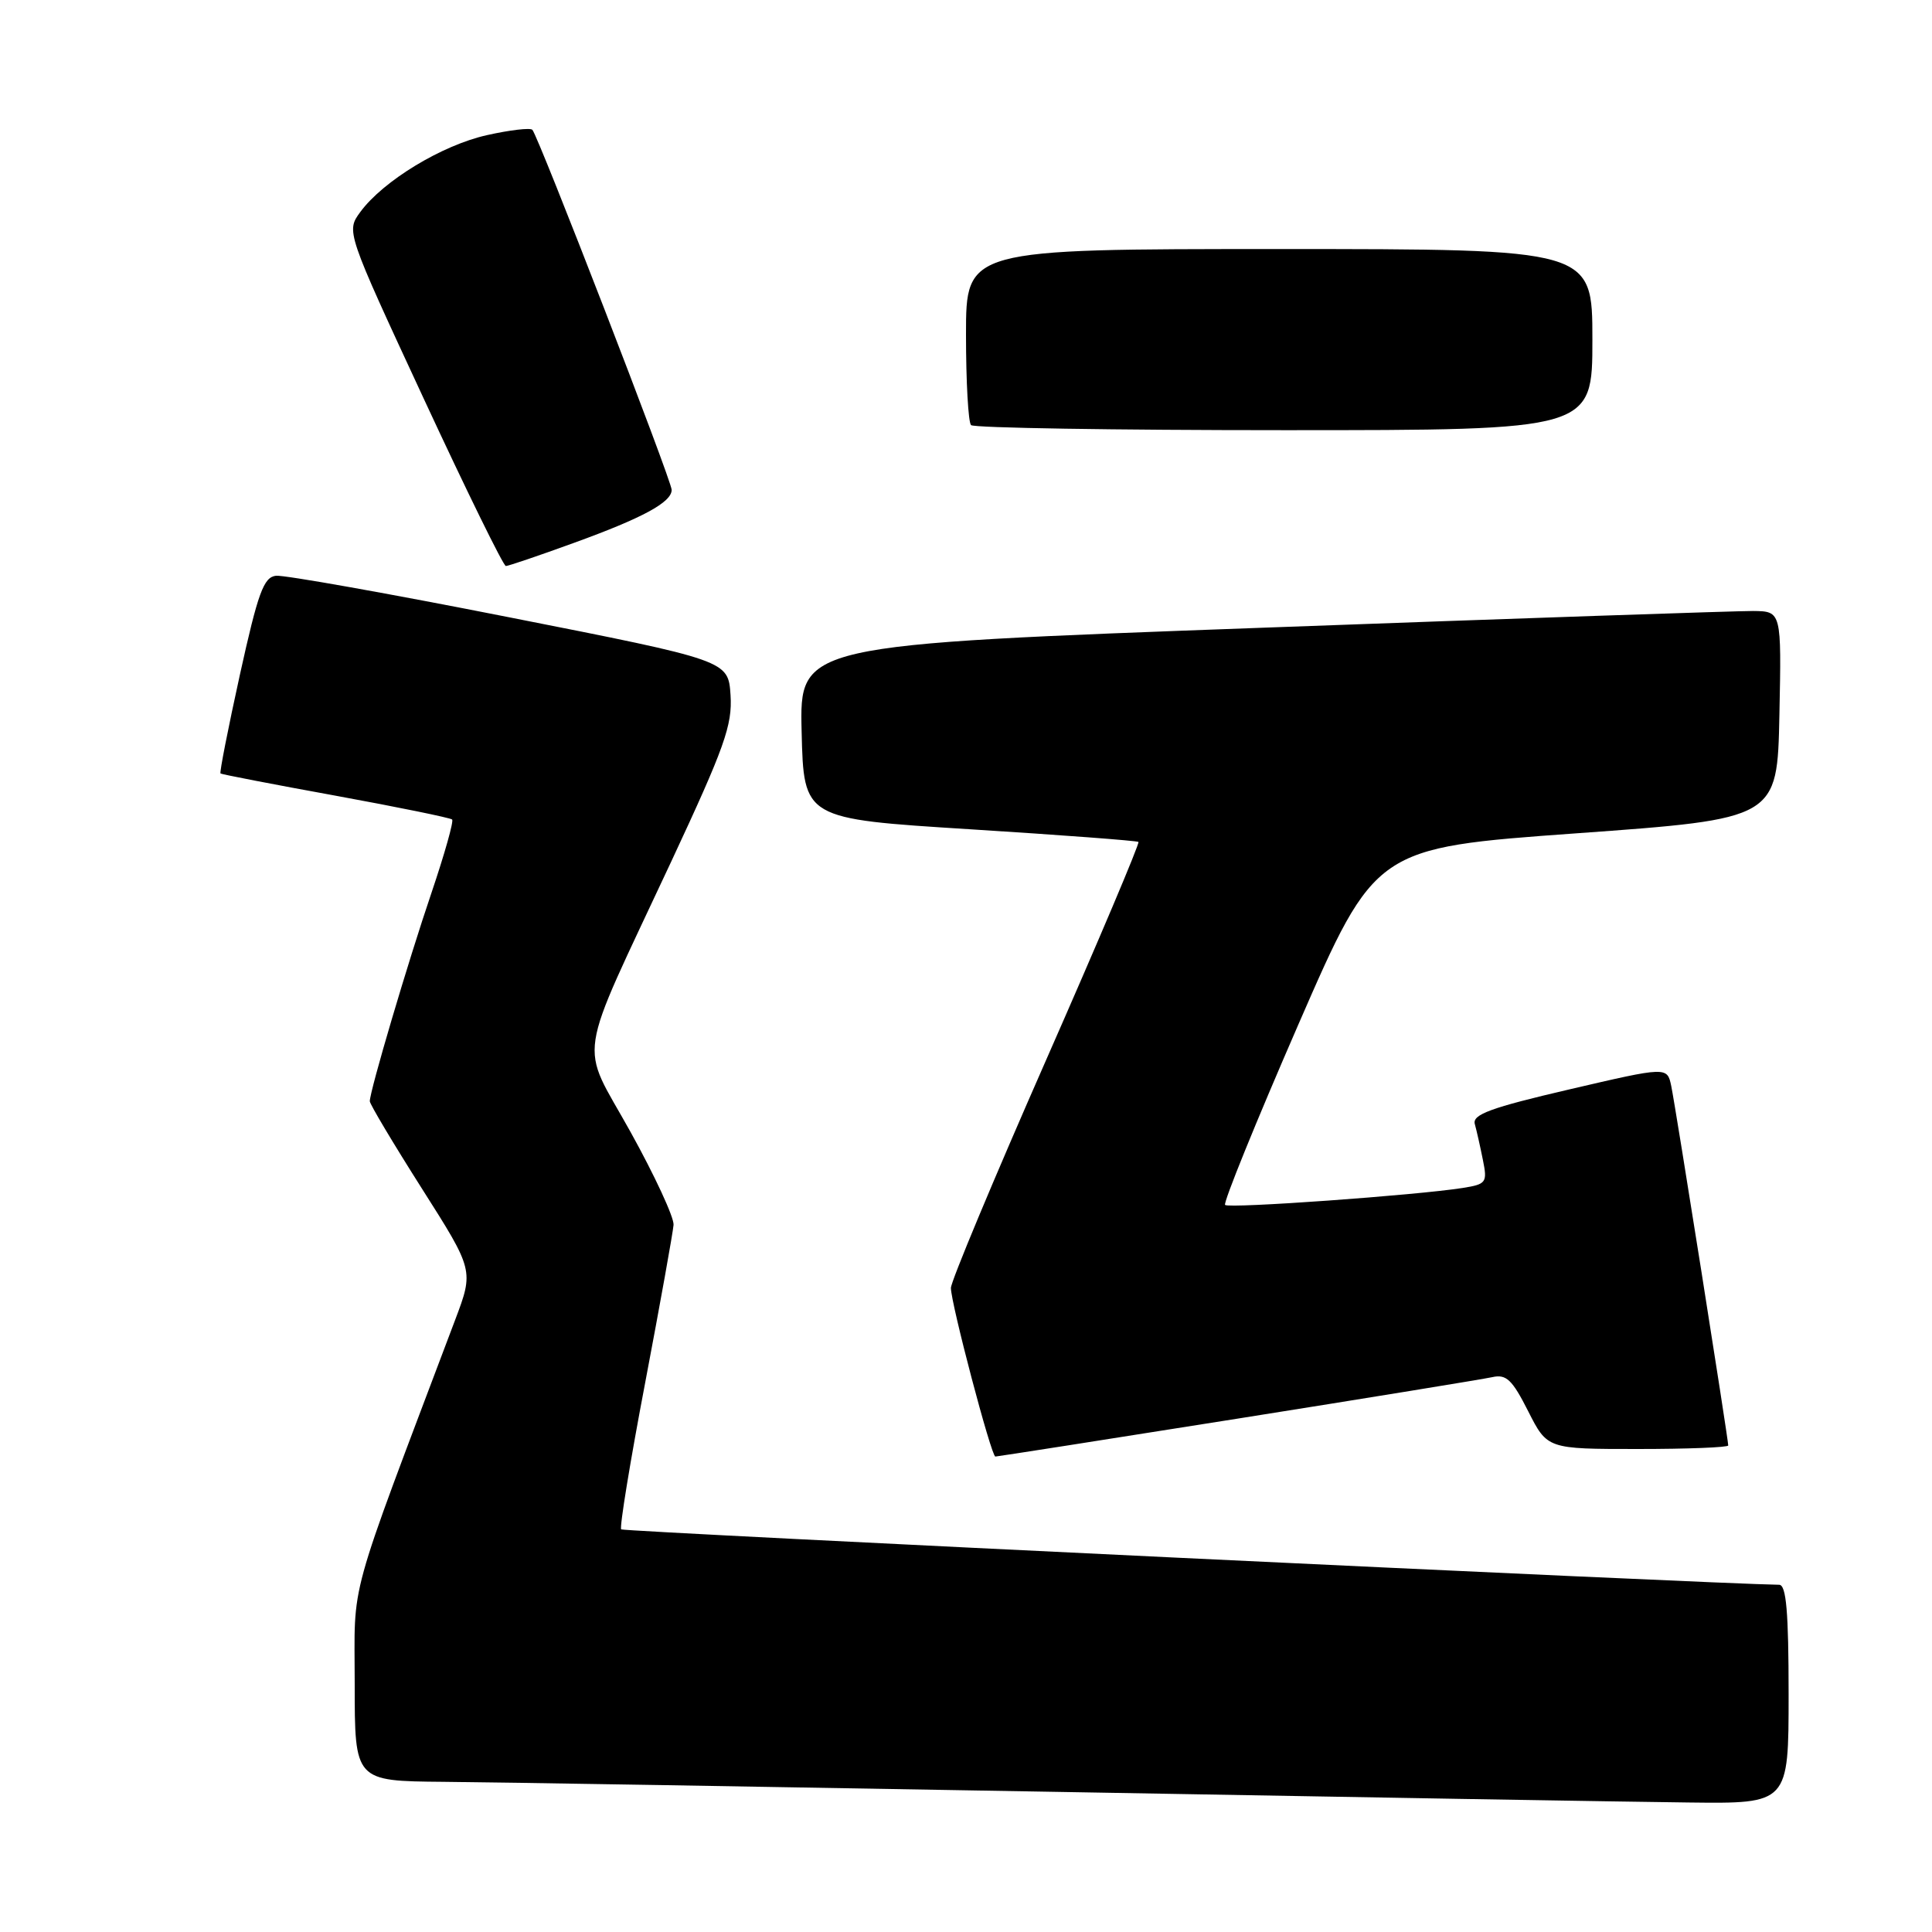 <?xml version="1.0" encoding="UTF-8" standalone="no"?>
<!DOCTYPE svg PUBLIC "-//W3C//DTD SVG 1.1//EN" "http://www.w3.org/Graphics/SVG/1.1/DTD/svg11.dtd" >
<svg xmlns="http://www.w3.org/2000/svg" xmlns:xlink="http://www.w3.org/1999/xlink" version="1.1" viewBox="0 0 256 256">
 <g >
 <path fill="currentColor"
d=" M 237.00 224.50 C 237.00 213.57 236.69 210.00 235.75 209.99 C 227.54 209.90 82.63 202.97 82.31 202.65 C 82.07 202.41 83.50 193.64 85.50 183.16 C 87.49 172.68 89.17 163.29 89.25 162.30 C 89.32 161.31 86.76 155.78 83.56 150.01 C 76.74 137.71 76.16 141.53 88.97 114.10 C 96.00 99.04 97.06 96.08 96.80 92.11 C 96.50 87.52 96.50 87.52 67.50 81.80 C 51.55 78.65 37.63 76.17 36.57 76.29 C 34.94 76.47 34.19 78.52 31.79 89.39 C 30.23 96.48 29.07 102.38 29.22 102.49 C 29.38 102.61 36.25 103.94 44.50 105.44 C 52.75 106.95 59.69 108.37 59.91 108.59 C 60.14 108.81 58.91 113.16 57.19 118.25 C 54.08 127.39 49.00 144.57 49.00 145.92 C 49.00 146.30 52.10 151.50 55.89 157.47 C 62.79 168.33 62.79 168.33 60.30 174.92 C 45.79 213.37 47.00 208.99 47.00 223.14 C 47.00 236.00 47.00 236.00 58.75 236.10 C 65.21 236.15 102.00 236.76 140.50 237.44 C 179.00 238.13 216.46 238.76 223.75 238.84 C 237.00 239.00 237.00 239.00 237.00 224.50 Z  M 163.90 187.99 C 181.28 185.23 196.50 182.75 197.73 182.48 C 199.59 182.06 200.37 182.80 202.49 186.99 C 205.03 192.00 205.03 192.00 217.02 192.00 C 223.61 192.00 229.00 191.79 229.00 191.53 C 229.00 190.69 222.01 146.59 221.45 143.91 C 220.91 141.33 220.91 141.33 207.95 144.35 C 197.51 146.78 195.07 147.68 195.42 148.94 C 195.66 149.80 196.14 151.94 196.49 153.69 C 197.10 156.70 196.95 156.91 193.82 157.41 C 187.65 158.38 162.83 160.16 162.33 159.66 C 162.06 159.39 166.43 148.63 172.04 135.75 C 182.24 112.34 182.24 112.34 208.87 110.42 C 235.50 108.50 235.50 108.50 235.78 94.75 C 236.06 81.00 236.06 81.00 232.28 80.96 C 230.20 80.95 200.92 81.94 167.22 83.18 C 105.94 85.42 105.94 85.42 106.22 96.96 C 106.50 108.50 106.50 108.50 128.50 109.88 C 140.60 110.64 150.66 111.40 150.85 111.56 C 151.04 111.73 145.53 124.75 138.60 140.49 C 131.67 156.24 126.00 169.81 126.00 170.66 C 126.00 172.69 131.35 193.00 131.89 193.00 C 132.12 193.00 146.53 190.75 163.90 187.99 Z  M 76.06 71.93 C 85.19 68.62 89.00 66.55 89.00 64.91 C 89.00 63.69 71.31 17.97 70.54 17.20 C 70.25 16.91 67.54 17.23 64.51 17.91 C 58.55 19.24 50.77 23.97 47.75 28.08 C 45.86 30.66 45.86 30.66 56.15 52.83 C 61.81 65.02 66.70 75.00 67.03 75.00 C 67.35 75.00 71.42 73.62 76.06 71.93 Z  M 211.00 45.00 C 211.00 33.00 211.00 33.00 169.50 33.00 C 128.00 33.00 128.00 33.00 128.00 44.33 C 128.00 50.57 128.30 55.97 128.67 56.33 C 129.03 56.70 147.71 57.00 170.17 57.00 C 211.00 57.00 211.00 57.00 211.00 45.00 Z "/>
</g>
</svg>